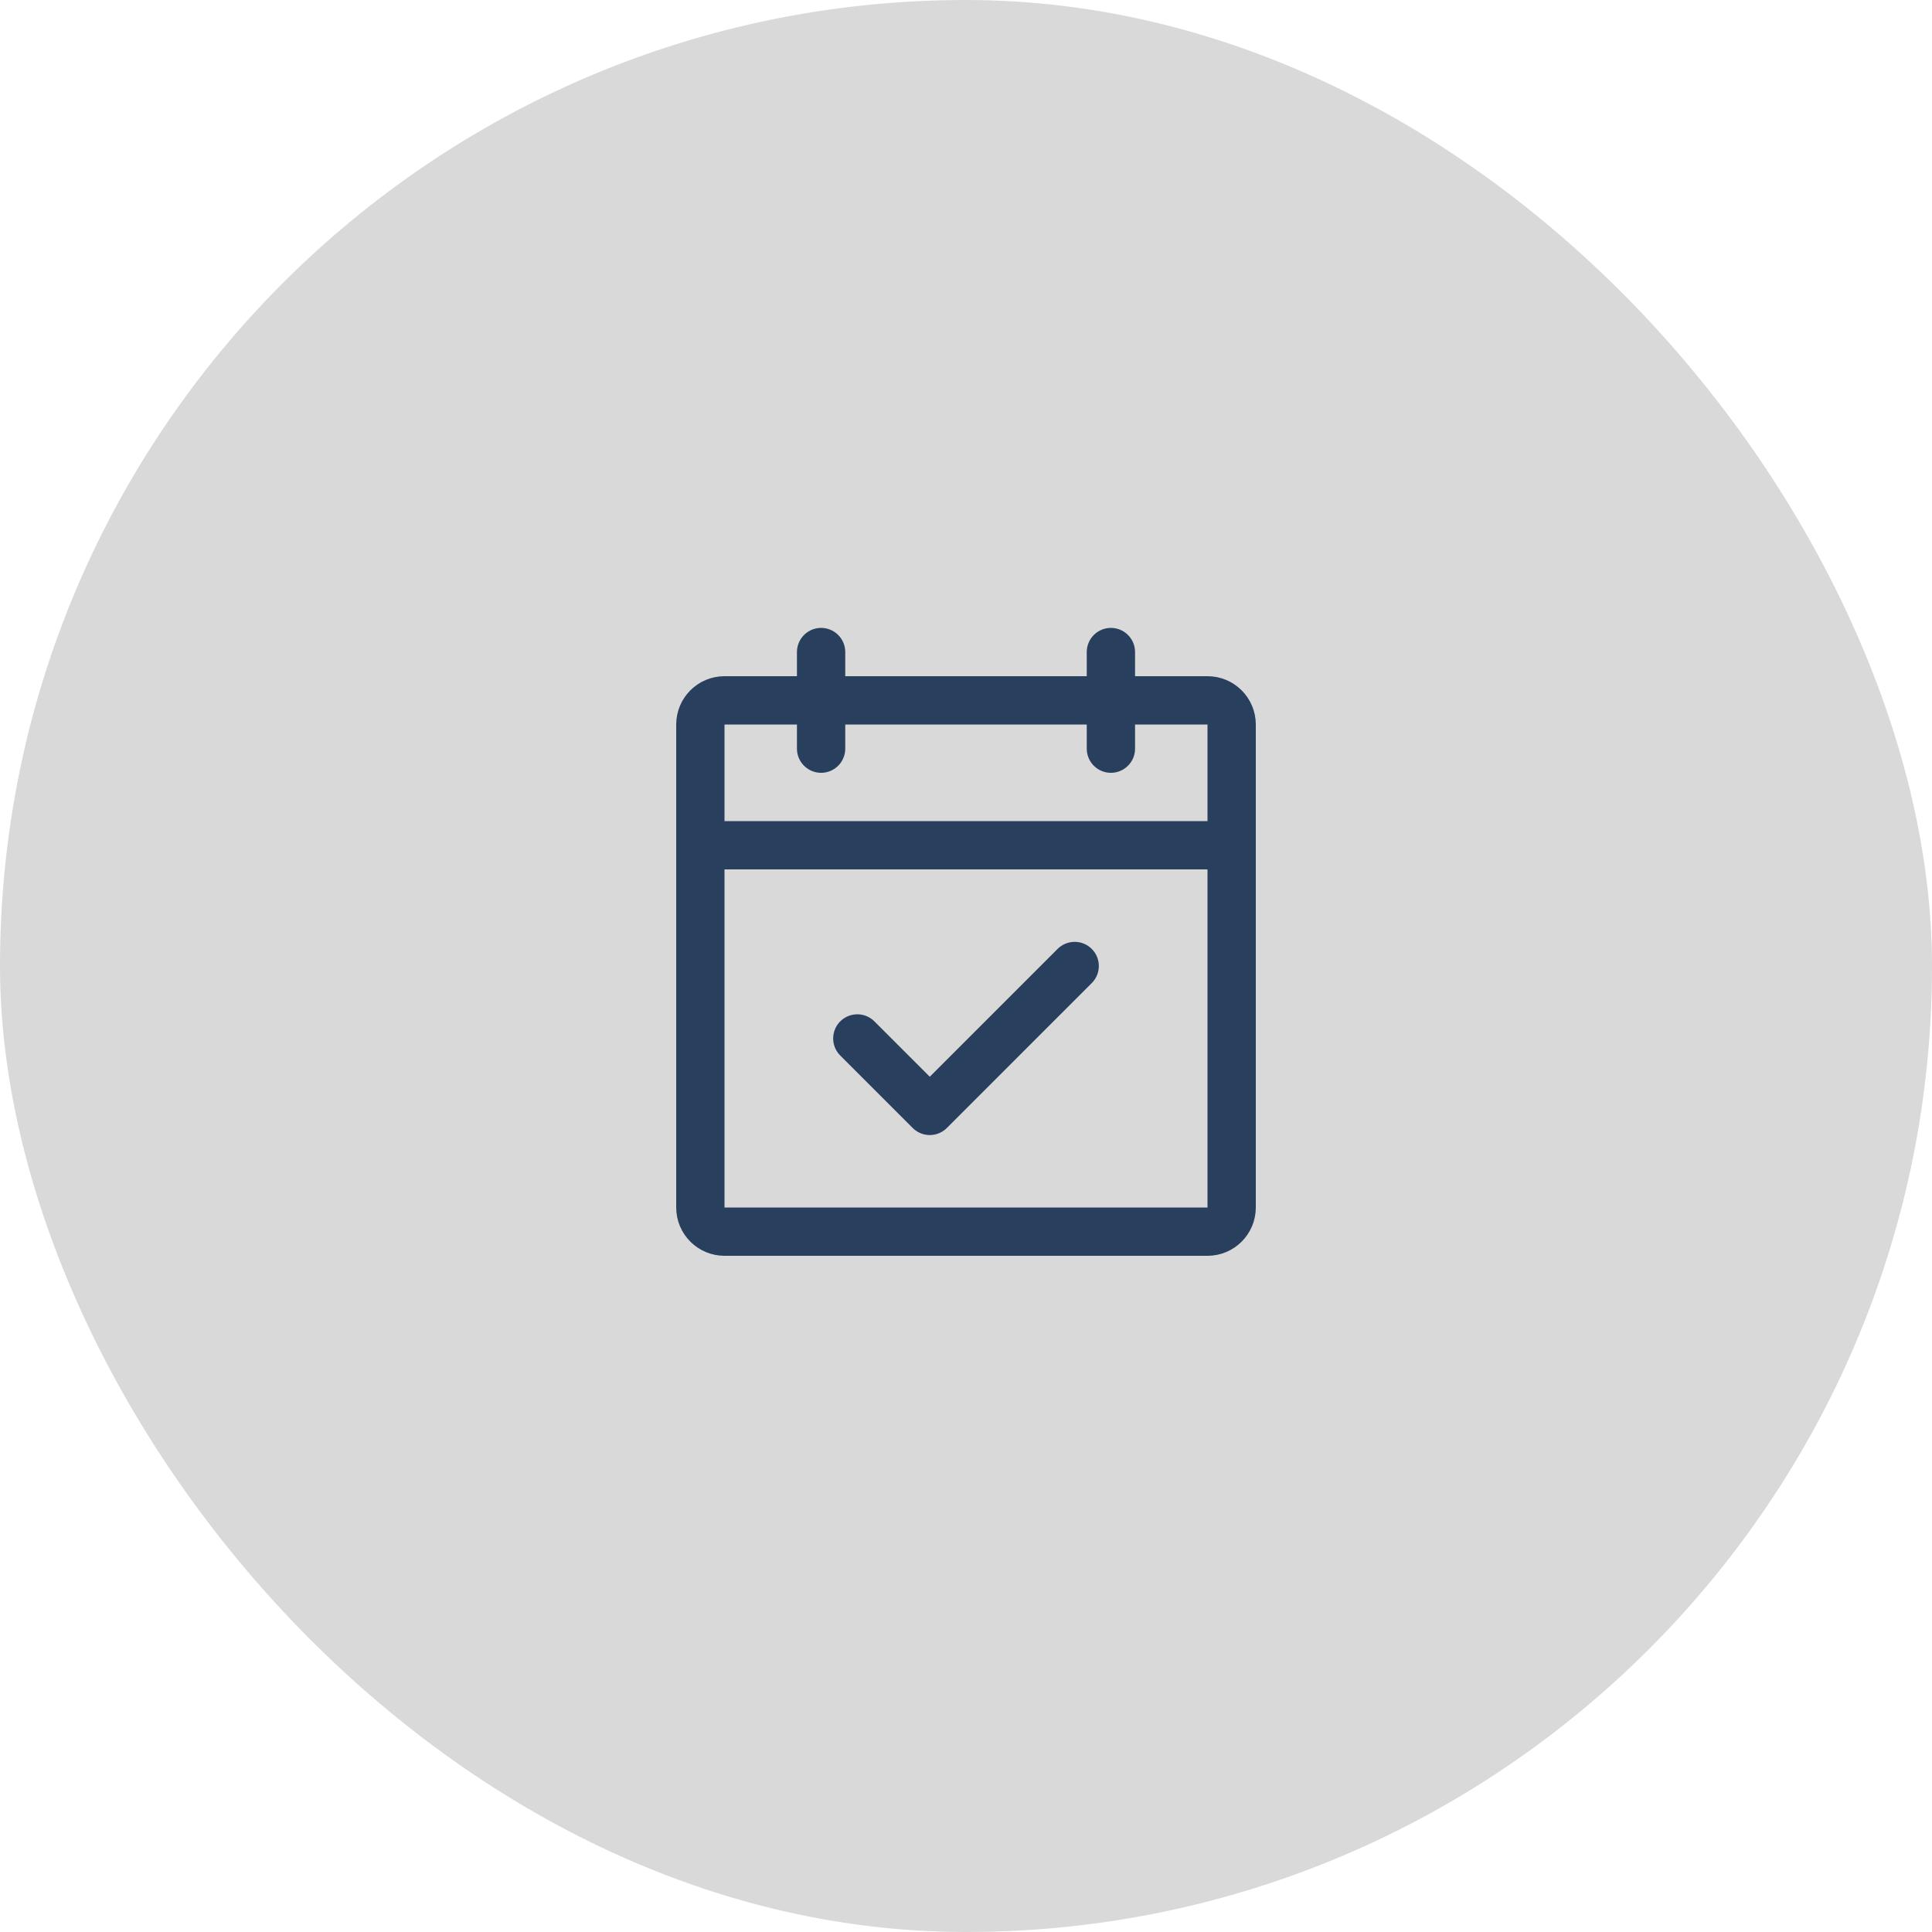 <svg width="80" height="80" viewBox="0 0 80 80" fill="none" xmlns="http://www.w3.org/2000/svg">
<rect width="80" height="80" rx="40" fill="black" fill-opacity="0.15" style="mix-blend-mode:overlay"/>
<g clip-path="url(#clip0_195_1226)">
<path d="M50 29H30C29.448 29 29 29.448 29 30V50C29 50.552 29.448 51 30 51H50C50.552 51 51 50.552 51 50V30C51 29.448 50.552 29 50 29Z" stroke="#283F5E" stroke-width="2" stroke-linecap="round" stroke-linejoin="round"/>
<path d="M46 27V31" stroke="#283F5E" stroke-width="2" stroke-linecap="round" stroke-linejoin="round"/>
<path d="M34 27V31" stroke="#283F5E" stroke-width="2" stroke-linecap="round" stroke-linejoin="round"/>
<path d="M29 35H51" stroke="#283F5E" stroke-width="2" stroke-linecap="round" stroke-linejoin="round"/>
<path d="M35.5 43L38.5 46L44.5 40" stroke="#283F5E" stroke-width="2" stroke-linecap="round" stroke-linejoin="round"/>
</g>
<defs>
<clipPath id="clip0_195_1226">
<rect width="32" height="32" fill="white" transform="translate(24 24)"/>
</clipPath>
</defs>
</svg>
